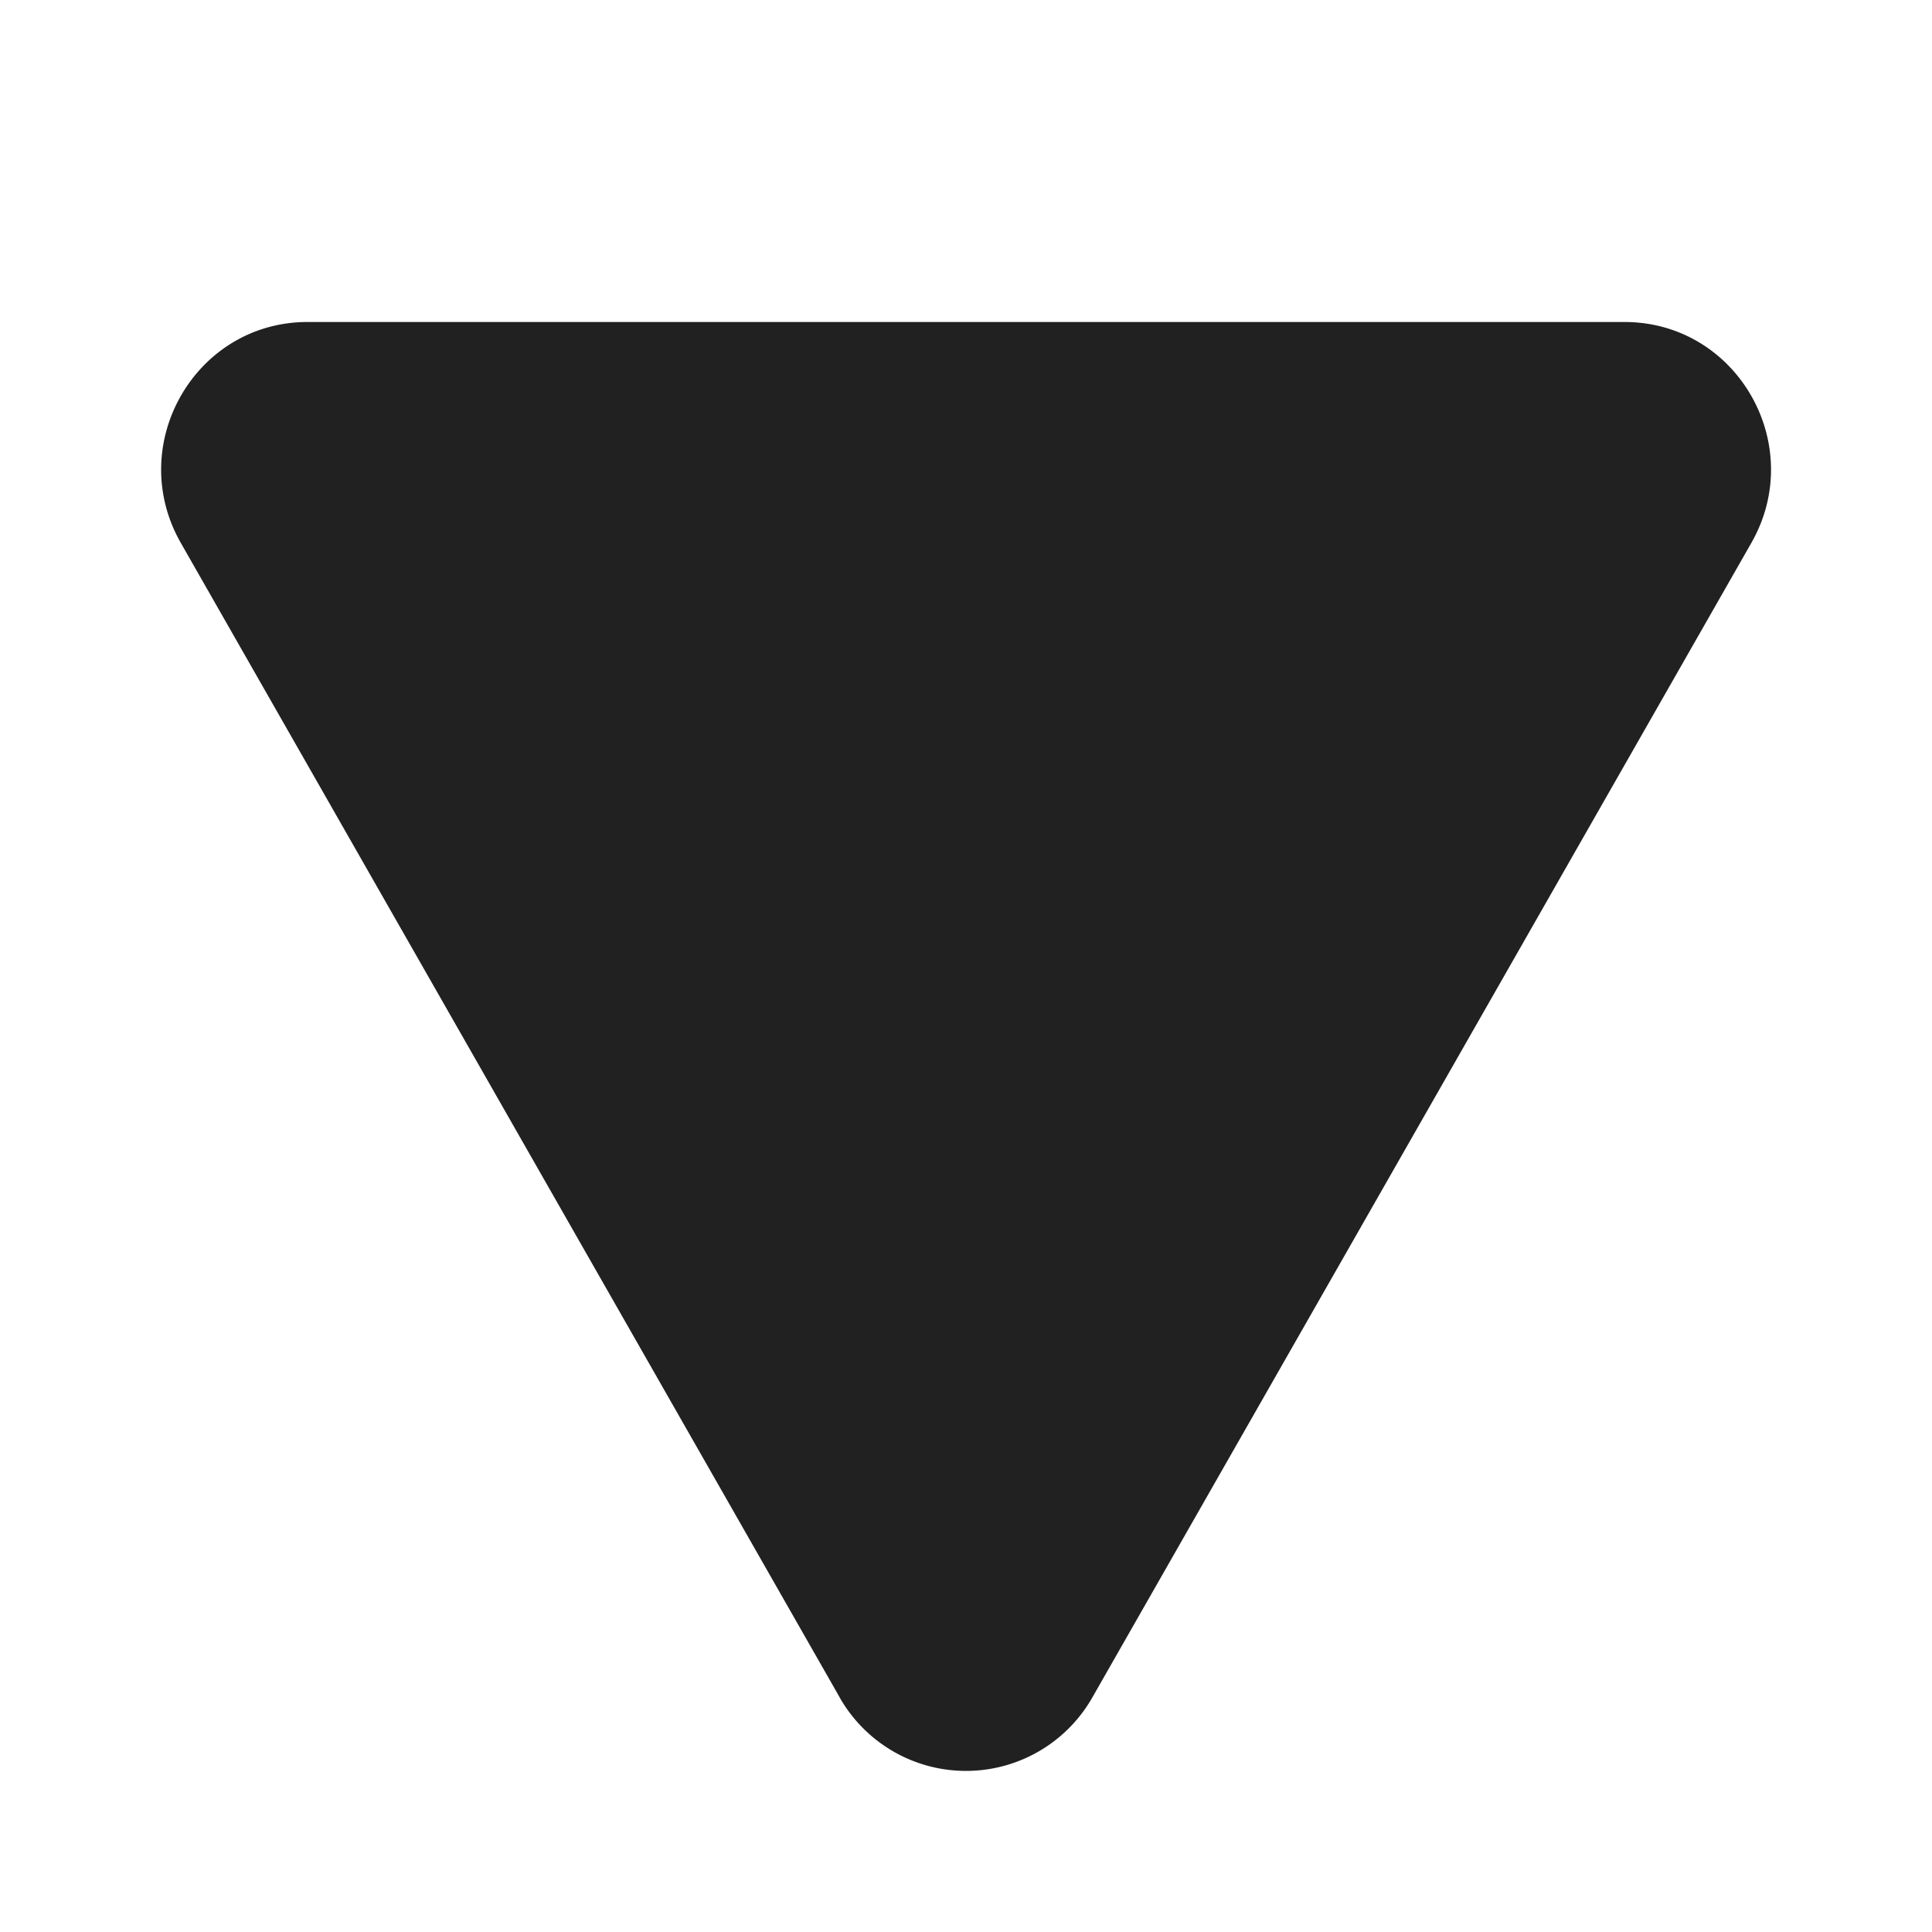 <svg viewBox="0 0 12 12" fill="none" xmlns="http://www.w3.org/2000/svg" height="1em" width="1em">
  <path d="M5.214 10.541a.903.903 0 0 0 1.572 0l4.092-7.169C11.226 2.762 10.789 2 10.09 2H1.91c-.698 0-1.135.762-.787 1.372l4.092 7.17Z" fill="#212121"/>
</svg>
